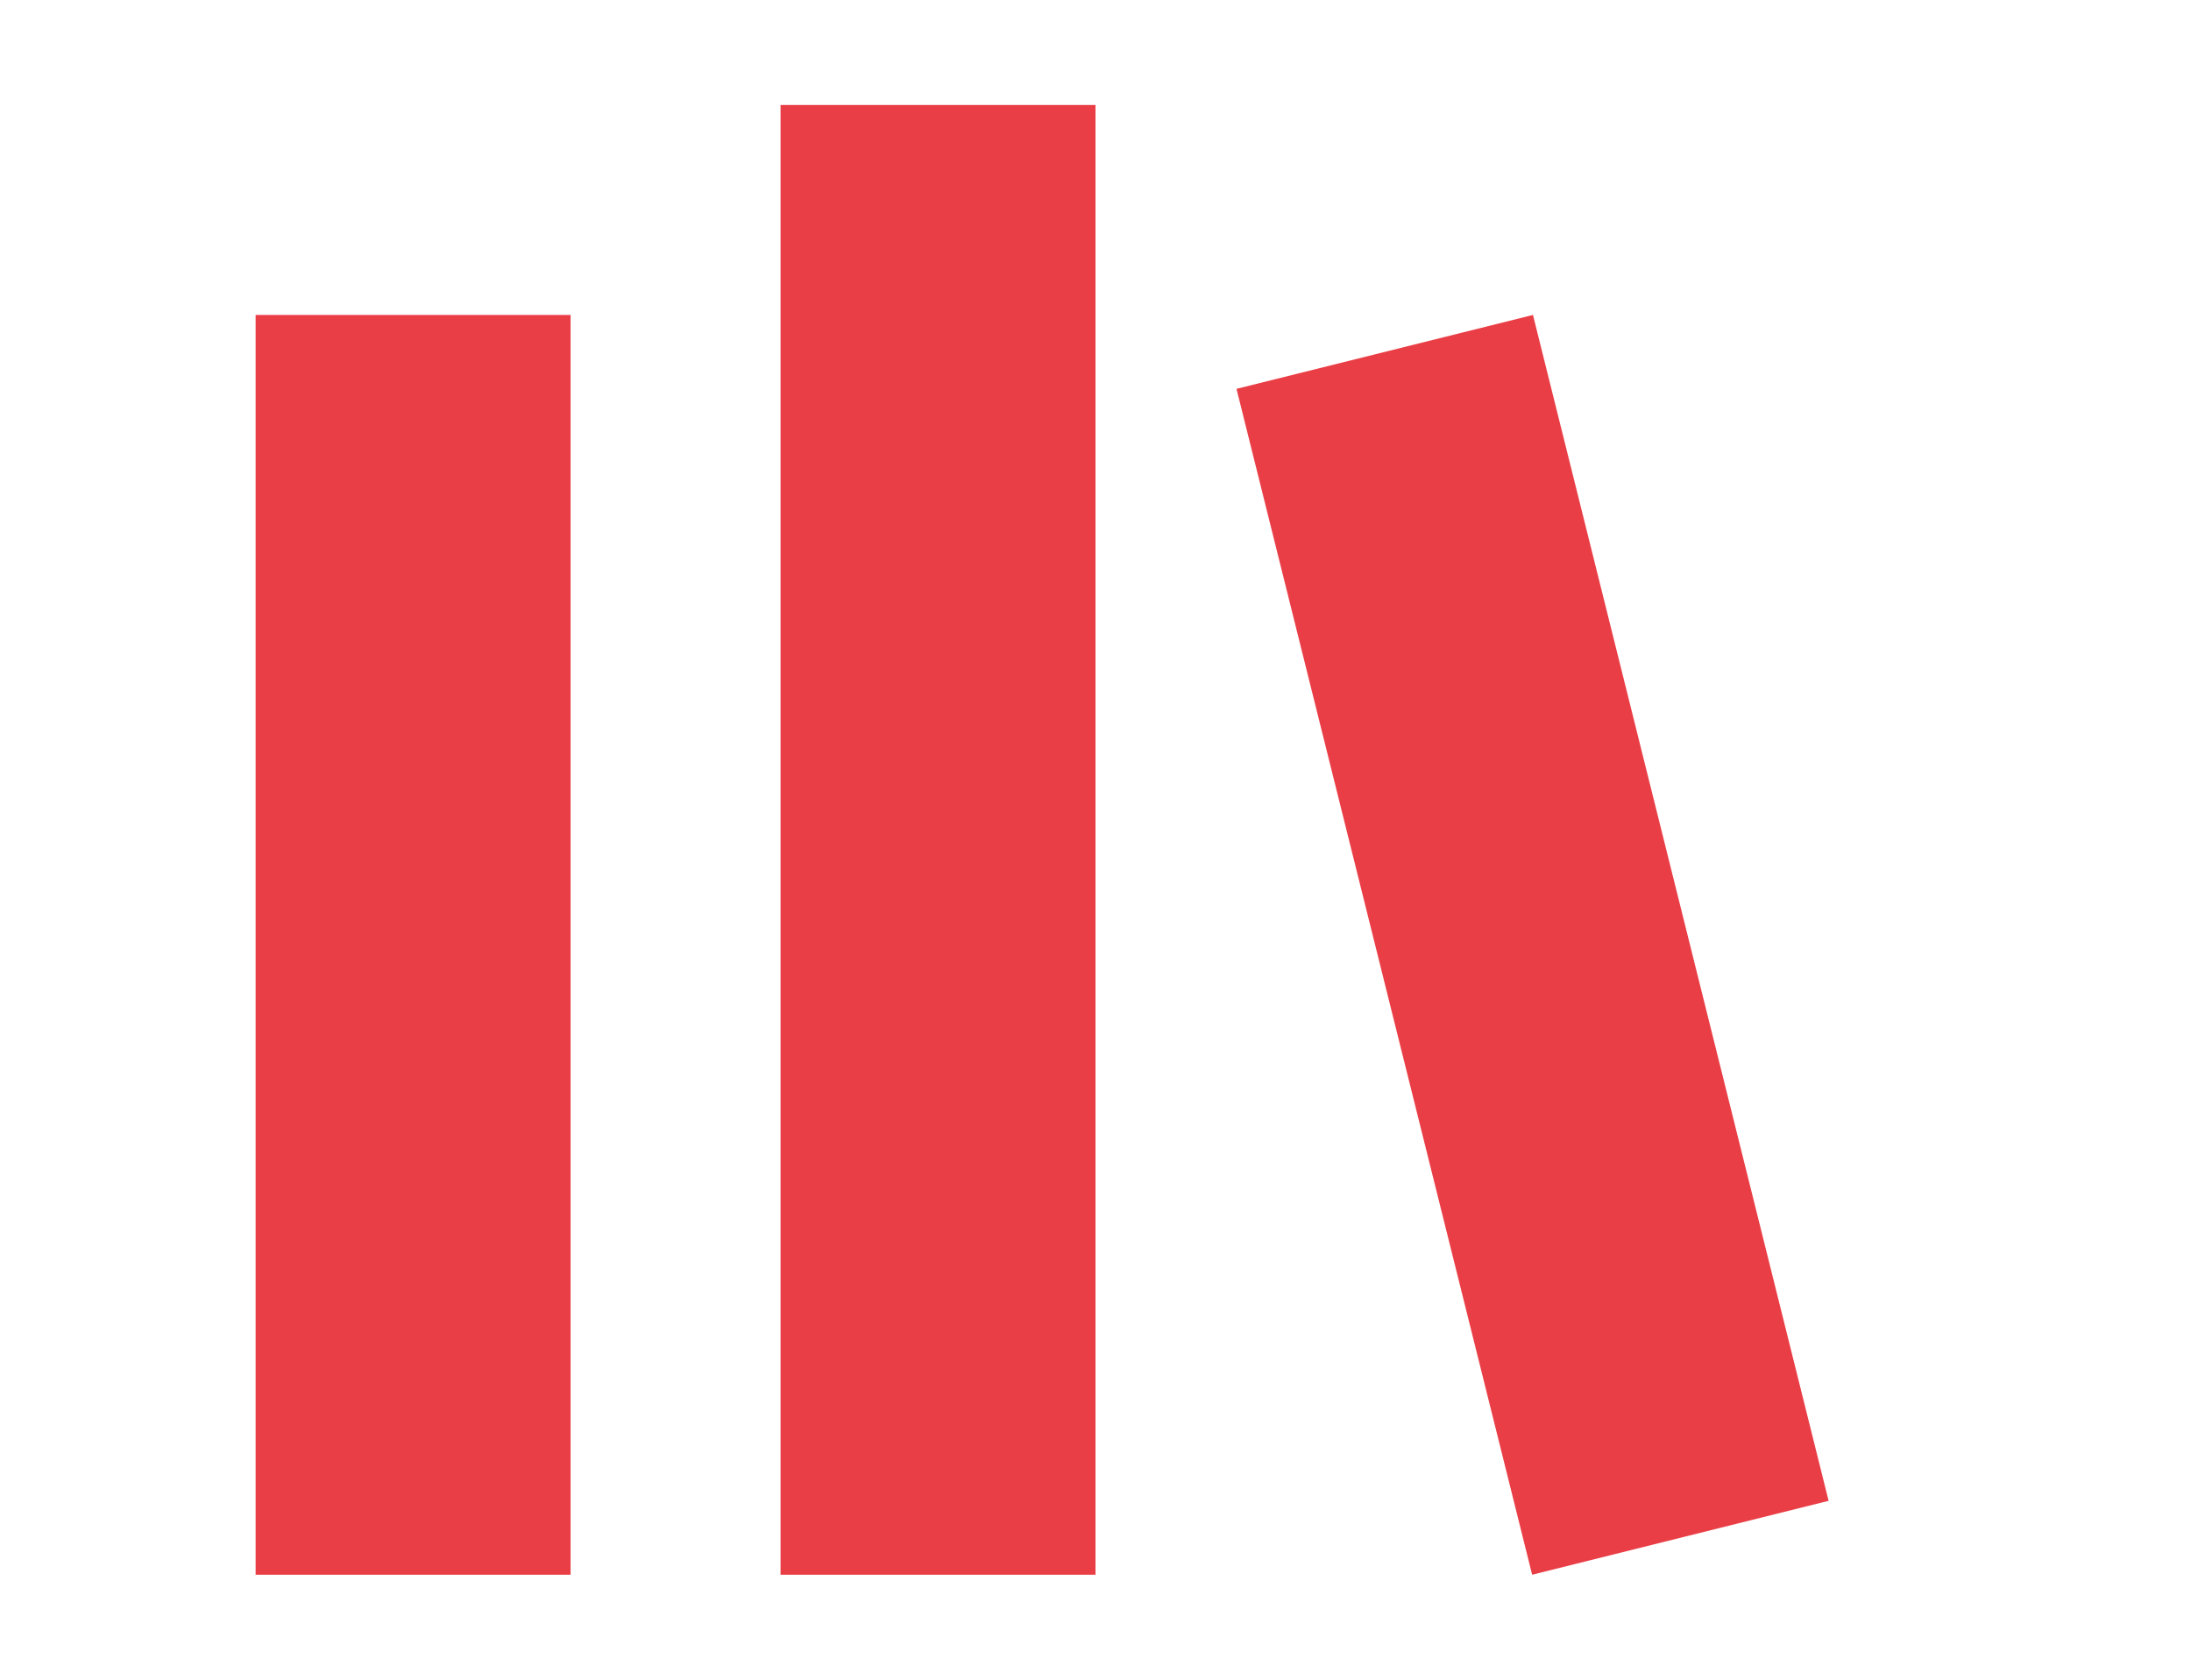 <?xml version="1.0" encoding="utf-8"?><!-- Uploaded to: SVG Repo, www.svgrepo.com, Generator: SVG Repo Mixer Tools -->
            <svg
              width="30px"
              height="23px"
              viewBox="0 0 16 16"
              fill="none"
              xmlns="http://www.w3.org/2000/svg"
            >
              <path d="M5 1H8V15H5V1Z" fill="#ea3e46" />
              <path d="M0 3H3V15H0V3Z" fill="#ea3e46" />
              <path
                d="M12.167 3L9.343 3.704L12.159 15L14.983 14.296L12.167 3Z"
                fill="#ea3e46"
              />
            </svg>
